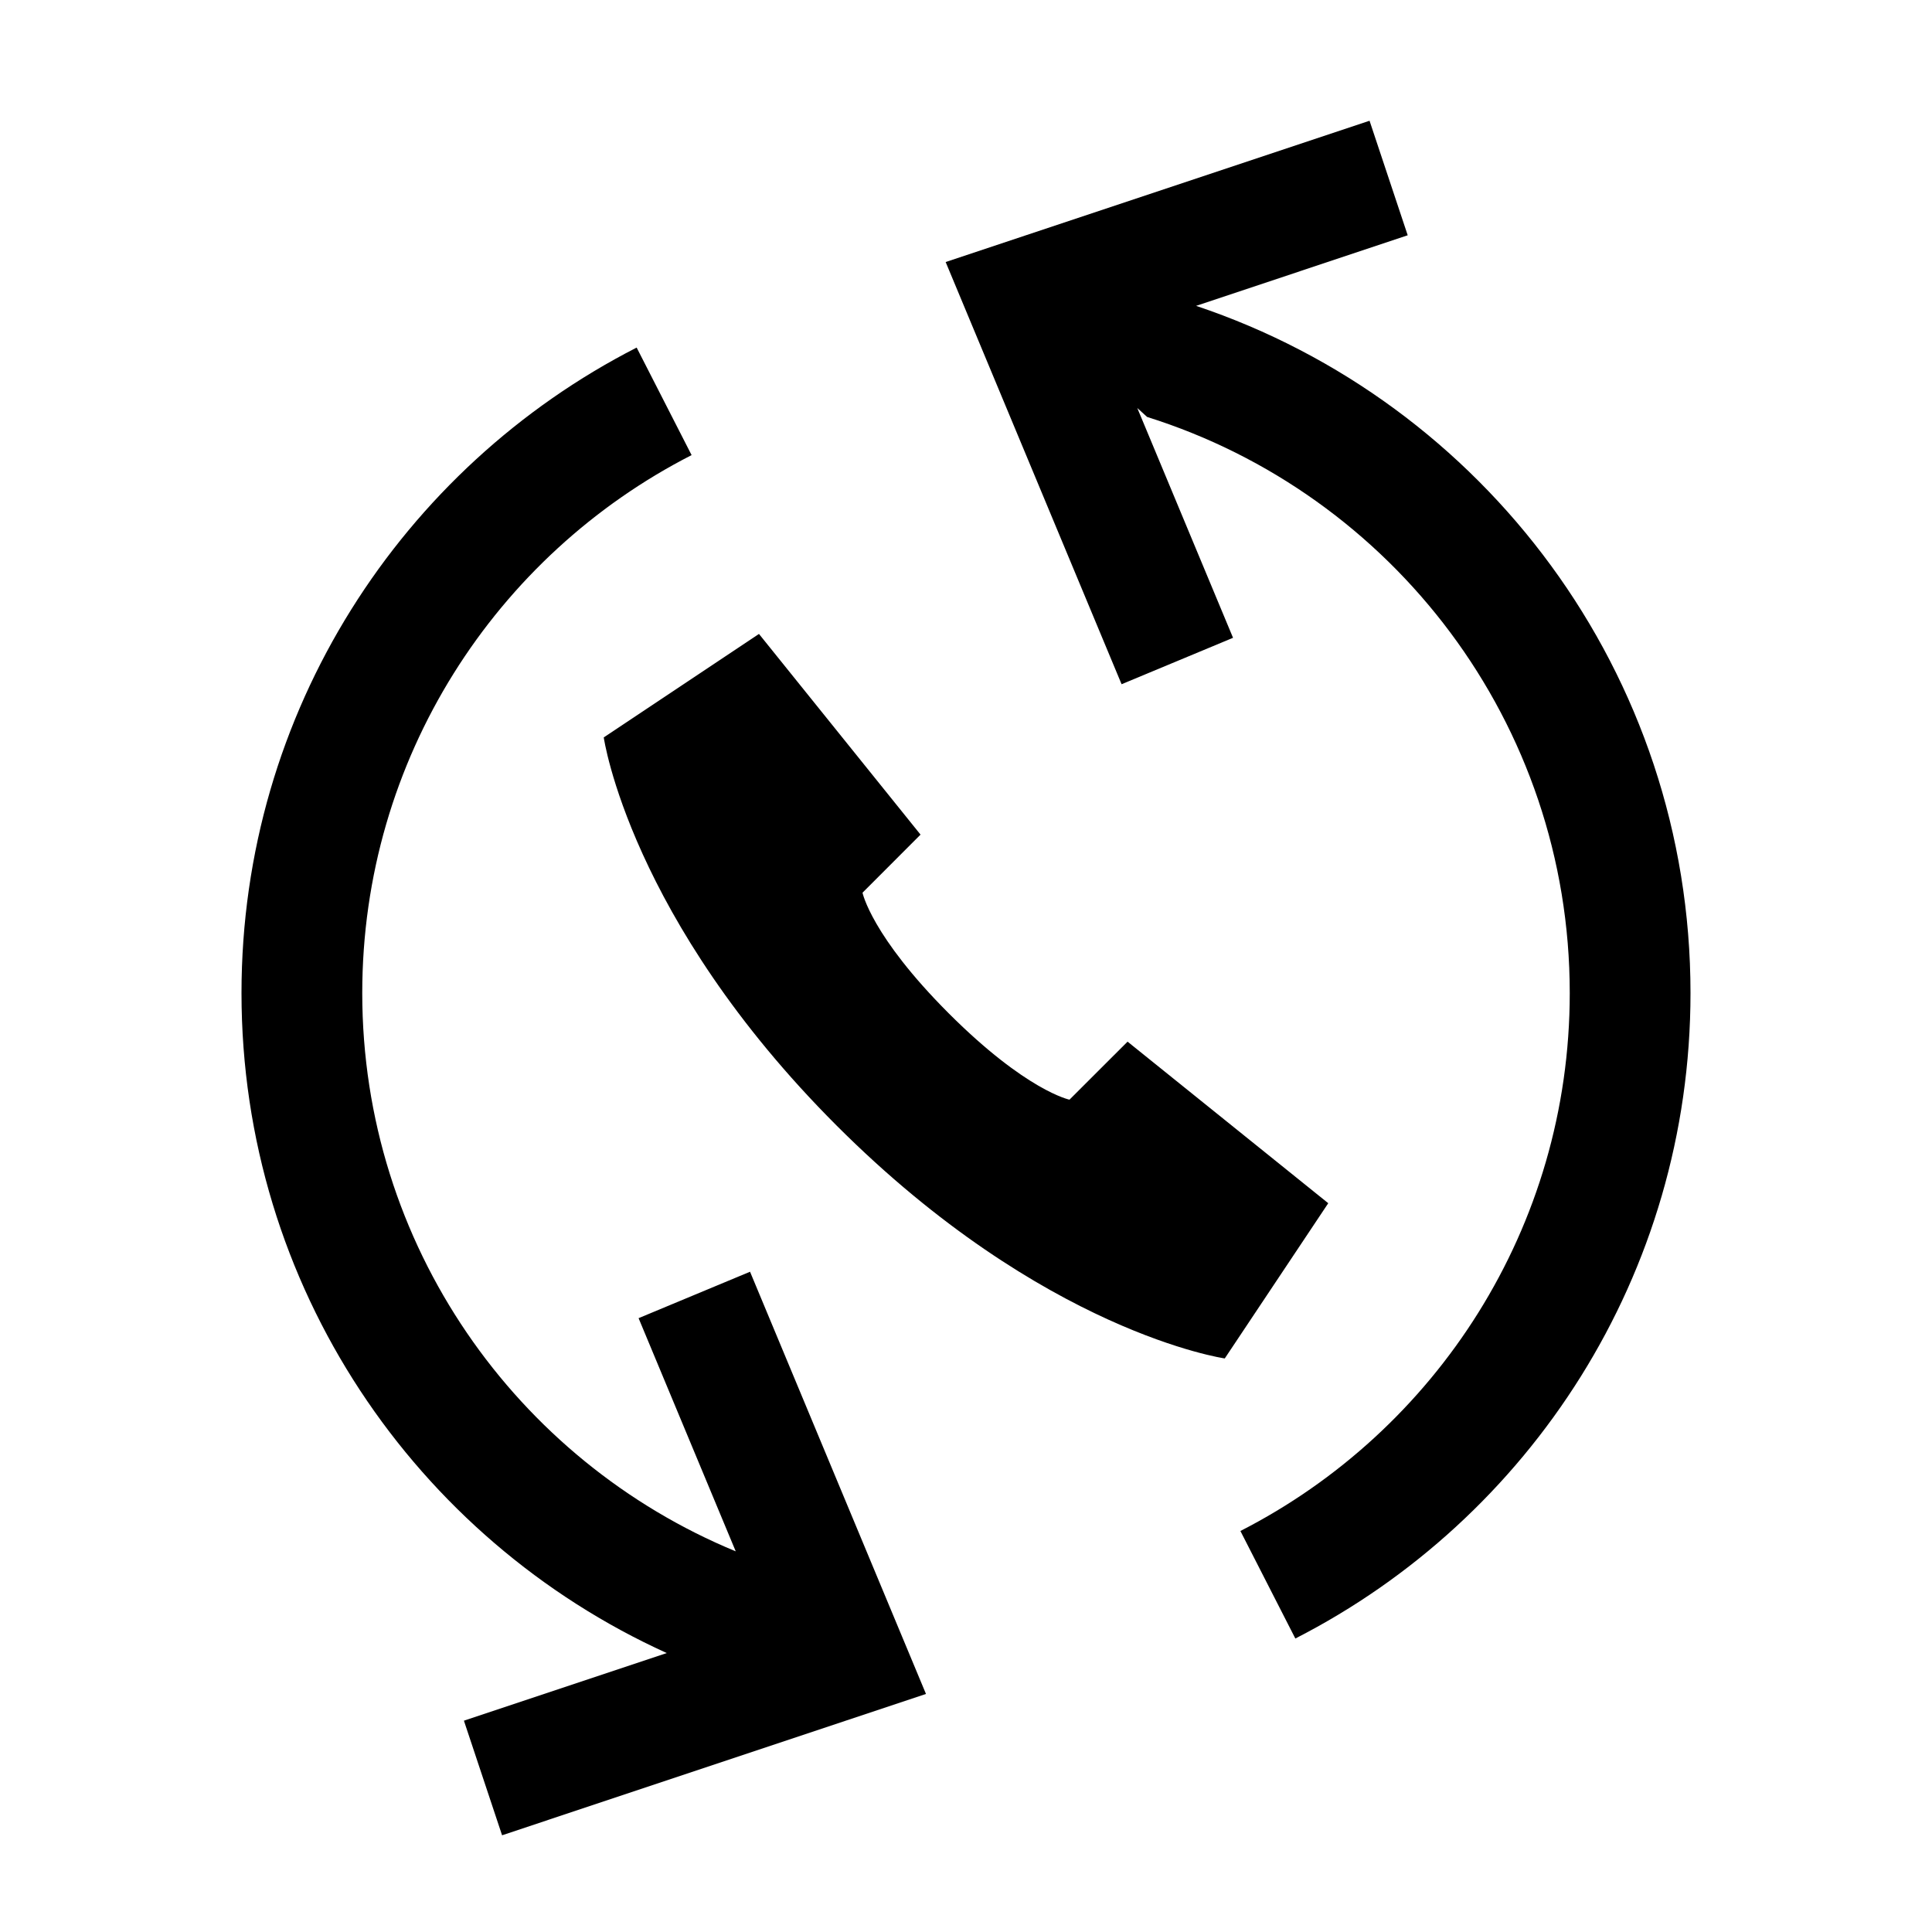 <svg width="32" height="32" viewBox="0 0 32 32" fill="none" xmlns="http://www.w3.org/2000/svg">
    <path fill-rule="evenodd" clip-rule="evenodd" d="M19.811 5.066L23.316 3.897L22.684 2L15.663 4.34L18.577 11.333L20.423 10.564L18.837 6.758C18.885 6.801 18.939 6.85 19 6.906C23.057 8.18 26 11.97 26 16.448C26 20.333 23.785 23.702 20.545 25.358L21.455 27.139C25.338 25.154 28 21.113 28 16.448C28 11.153 24.57 6.659 19.811 5.066ZM6 16.448C6 12.563 8.215 9.194 11.455 7.538L10.545 5.757C6.662 7.742 4 11.783 4 16.448C4 21.308 6.889 25.494 11.044 27.38L7.684 28.5L8.316 30.398L15.337 28.057L12.423 21.064L10.577 21.833L12.186 25.695C8.555 24.196 6 20.62 6 16.448ZM15.715 16.785C17.001 18.07 17.714 18.214 17.714 18.214L18.676 17.253L22 19.929L20.286 22.5C20.286 22.5 17.286 22.071 13.857 18.643C10.429 15.214 10 12.214 10 12.214L12.571 10.5L15.247 13.824L14.286 14.786C14.286 14.786 14.43 15.499 15.715 16.785Z" fill="black"/>
</svg>
